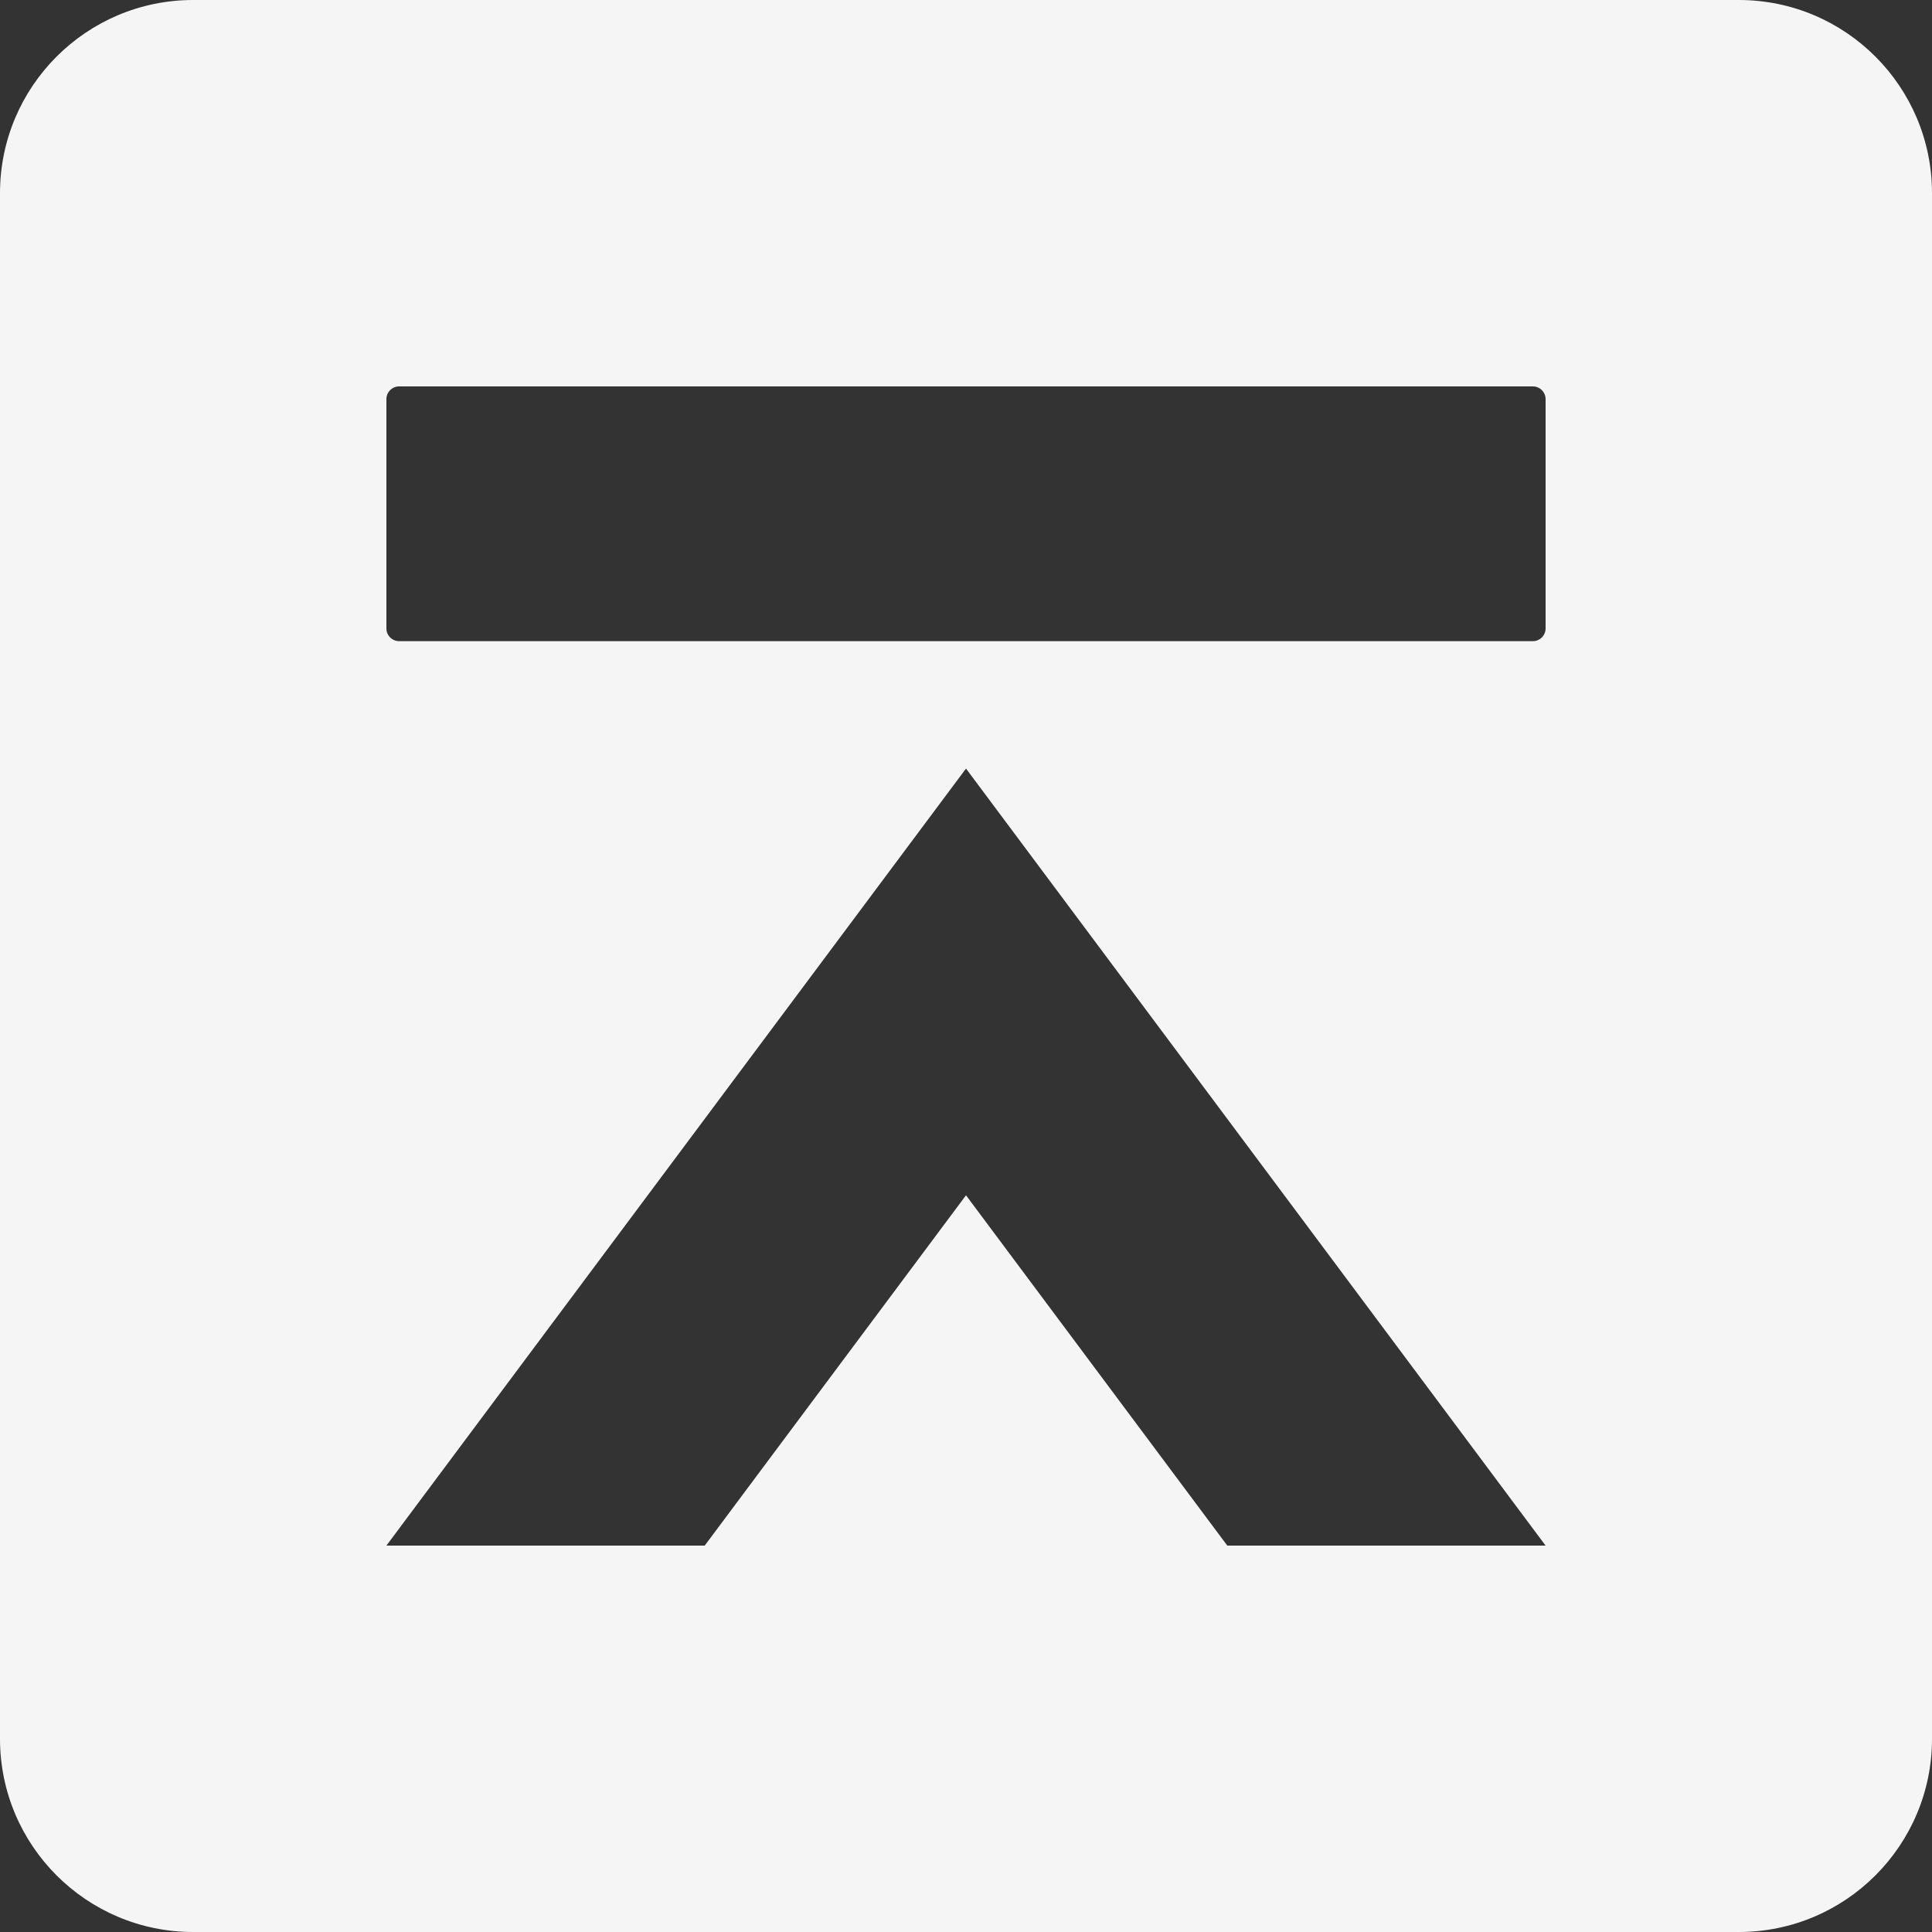 <svg width="50" height="50" viewBox="0 0 50 50" fill="none" xmlns="http://www.w3.org/2000/svg">
<rect x="0" y="0" width="50" height="50" fill="#333333" stroke="none"/>
<path fill-rule="evenodd" clip-rule="evenodd" d="M5 0C2.239 0 0 2.239 0 5V45C0 47.761 2.239 50 5 50H45C47.761 50 50 47.761 50 45V5C50 2.239 47.761 0 45 0H5ZM10.33 10H39.67C39.852 10 40 10.148 40 10.33V16.264C40 16.446 39.852 16.593 39.67 16.593H10.33C10.148 16.593 10 16.446 10 16.264V10.33C10 10.148 10.148 10 10.33 10ZM40 40L25 19.89L10 40H18.238L25 30.934L31.762 40H40Z" fill="white" fill-opacity="0.95"/>
</svg>
